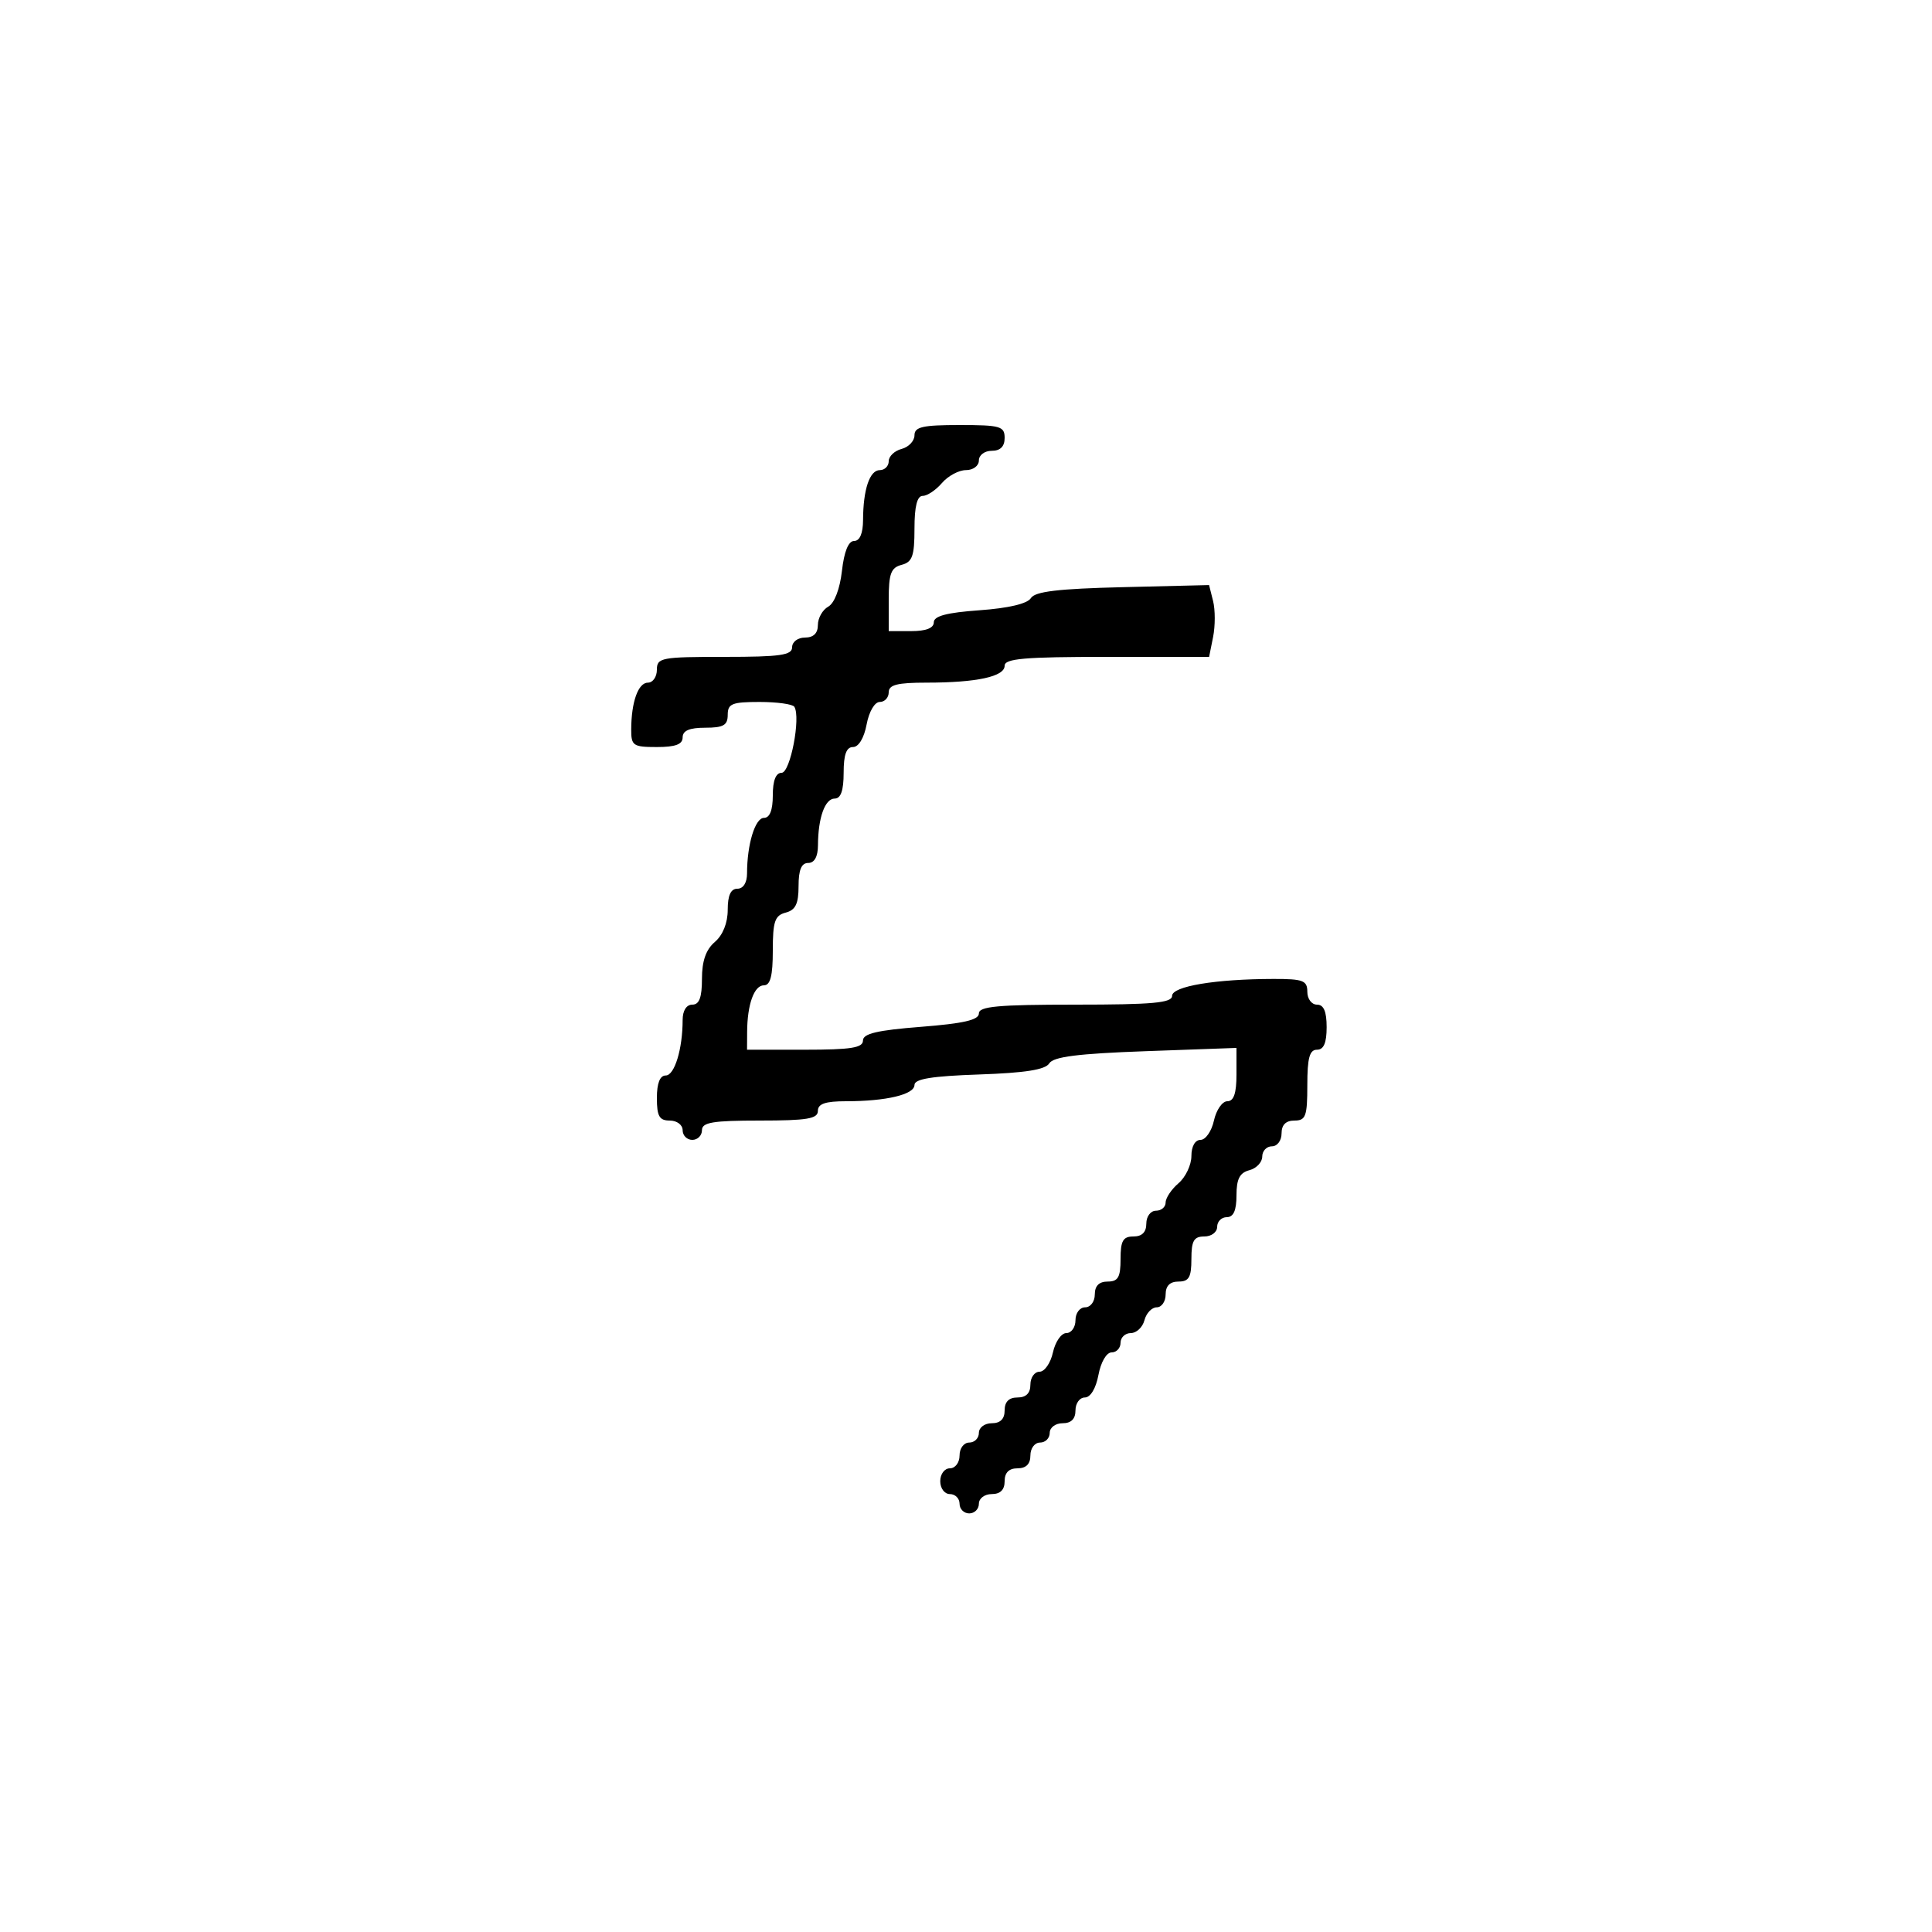 <svg xmlns="http://www.w3.org/2000/svg" width="300" height="300" viewBox="0 0 300 300" version="1.1">
  <defs/>
  <path d="M142,67.594 C142,66.287 143.262,66 149,66 C155.333,66 156,66.19 156,68 C156,69.333 155.333,70 154,70 C152.889,70 152,70.667 152,71.5 C152,72.336 151.11,73 149.99,73 C148.885,73 147.21,73.9 146.268,75 C145.326,76.1 143.981,77 143.278,77 C142.408,77 142,78.626 142,82.094 C142,86.346 141.67,87.274 140,87.71 C138.344,88.143 138,89.074 138,93.117 L138,98 L141.5,98 C143.791,98 145,97.528 145,96.634 C145,95.656 147.017,95.124 152.113,94.76 C156.605,94.438 159.54,93.744 160.075,92.875 C160.709,91.847 164.306,91.418 174.334,91.175 L187.745,90.85 L188.367,93.327 C188.709,94.69 188.71,97.199 188.37,98.902 L187.75,102 L171.875,102 C159.072,102 156,102.266 156,103.375 C156,105.06 151.658,106 143.875,106 C139.319,106 138,106.337 138,107.5 C138,108.325 137.375,109 136.611,109 C135.816,109 134.942,110.495 134.566,112.5 C134.173,114.595 133.325,116 132.455,116 C131.424,116 131,117.166 131,120 C131,122.739 130.564,124 129.617,124 C128.101,124 127.035,126.968 127.014,131.25 C127.005,133.022 126.466,134 125.5,134 C124.445,134 124,135.066 124,137.594 C124,140.346 123.532,141.31 122,141.71 C120.312,142.152 120,143.074 120,147.617 C120,151.533 119.623,153 118.617,153 C117.101,153 116.035,155.968 116.014,160.25 L116,163 L125,163 C132.123,163 134,162.703 134,161.575 C134,160.5 136.207,159.978 143,159.446 C149.615,158.929 152,158.379 152,157.371 C152,156.271 154.961,156 167,156 C178.984,156 182,155.726 182,154.639 C182,153.15 188.745,152.024 197.75,152.009 C202.336,152.001 203,152.253 203,154 C203,155.111 203.667,156 204.5,156 C205.548,156 206,157.056 206,159.5 C206,161.944 205.548,163 204.5,163 C203.348,163 203,164.278 203,168.5 C203,173.333 202.758,174 201,174 C199.667,174 199,174.667 199,176 C199,177.111 198.333,178 197.5,178 C196.675,178 196,178.717 196,179.594 C196,180.47 195.1,181.423 194,181.71 C192.497,182.103 192,183.074 192,185.617 C192,187.957 191.538,189 190.5,189 C189.675,189 189,189.675 189,190.5 C189,191.333 188.111,192 187,192 C185.381,192 185,192.667 185,195.5 C185,198.333 184.619,199 183,199 C181.667,199 181,199.667 181,201 C181,202.1 180.377,203 179.617,203 C178.856,203 177.998,203.9 177.71,205 C177.423,206.1 176.47,207 175.594,207 C174.717,207 174,207.675 174,208.5 C174,209.325 173.375,210 172.611,210 C171.816,210 170.942,211.495 170.566,213.5 C170.173,215.595 169.325,217 168.455,217 C167.655,217 167,217.9 167,219 C167,220.333 166.333,221 165,221 C163.889,221 163,221.667 163,222.5 C163,223.325 162.325,224 161.5,224 C160.667,224 160,224.889 160,226 C160,227.333 159.333,228 158,228 C156.667,228 156,228.667 156,230 C156,231.333 155.333,232 154,232 C152.889,232 152,232.667 152,233.5 C152,234.325 151.325,235 150.5,235 C149.675,235 149,234.325 149,233.5 C149,232.675 148.325,232 147.5,232 C146.667,232 146,231.111 146,230 C146,228.889 146.667,228 147.5,228 C148.333,228 149,227.111 149,226 C149,224.889 149.667,224 150.5,224 C151.325,224 152,223.325 152,222.5 C152,221.667 152.889,221 154,221 C155.333,221 156,220.333 156,219 C156,217.667 156.667,217 158,217 C159.333,217 160,216.333 160,215 C160,213.9 160.639,213 161.421,213 C162.202,213 163.138,211.65 163.5,210 C163.862,208.35 164.798,207 165.579,207 C166.361,207 167,206.1 167,205 C167,203.889 167.667,203 168.5,203 C169.333,203 170,202.111 170,201 C170,199.667 170.667,199 172,199 C173.619,199 174,198.333 174,195.5 C174,192.667 174.381,192 176,192 C177.333,192 178,191.333 178,190 C178,188.889 178.667,188 179.5,188 C180.325,188 181,187.425 181,186.722 C181,186.019 181.9,184.674 183,183.732 C184.1,182.79 185,180.89 185,179.51 C185,178.008 185.57,177 186.421,177 C187.202,177 188.138,175.65 188.5,174 C188.862,172.35 189.798,171 190.579,171 C191.578,171 192,169.77 192,166.86 L192,162.72 L177.891,163.228 C167.39,163.605 163.564,164.089 162.929,165.118 C162.319,166.105 159.206,166.598 152.038,166.844 C144.722,167.094 142,167.535 142,168.469 C142,169.956 137.619,171 131.375,171 C128.153,171 127,171.395 127,172.5 C127,173.722 125.333,174 118,174 C110.667,174 109,174.278 109,175.5 C109,176.325 108.325,177 107.5,177 C106.675,177 106,176.325 106,175.5 C106,174.667 105.111,174 104,174 C102.381,174 102,173.333 102,170.5 C102,168.197 102.47,167 103.375,167 C104.746,167 106,162.88 106,158.375 C106,156.931 106.588,156 107.5,156 C108.584,156 109,154.888 109,151.99 C109,149.218 109.617,147.452 111,146.268 C112.245,145.202 113,143.318 113,141.278 C113,139.031 113.472,138 114.5,138 C115.412,138 116,137.069 116,135.625 C116,131.12 117.254,127 118.625,127 C119.53,127 120,125.803 120,123.5 C120,121.203 120.471,120 121.37,120 C122.716,120 124.372,111.411 123.346,109.751 C123.091,109.338 120.659,109 117.941,109 C113.667,109 113,109.27 113,111 C113,112.619 112.333,113 109.5,113 C107.056,113 106,113.452 106,114.5 C106,115.583 104.889,116 102,116 C98.3,116 98.001,115.794 98.014,113.25 C98.035,108.968 99.101,106 100.617,106 C101.377,106 102,105.1 102,104 C102,102.127 102.667,102 112.5,102 C121.167,102 123,101.738 123,100.5 C123,99.667 123.889,99 125,99 C126.316,99 127,98.333 127,97.05 C127,95.977 127.723,94.695 128.606,94.201 C129.572,93.66 130.42,91.449 130.736,88.651 C131.076,85.635 131.742,84 132.63,84 C133.506,84 134.005,82.828 134.014,80.75 C134.034,76 135.041,73 136.617,73 C137.377,73 138,72.377 138,71.617 C138,70.856 138.9,69.998 140,69.71 C141.1,69.423 142,68.47 142,67.594 Z"/>
</svg>

